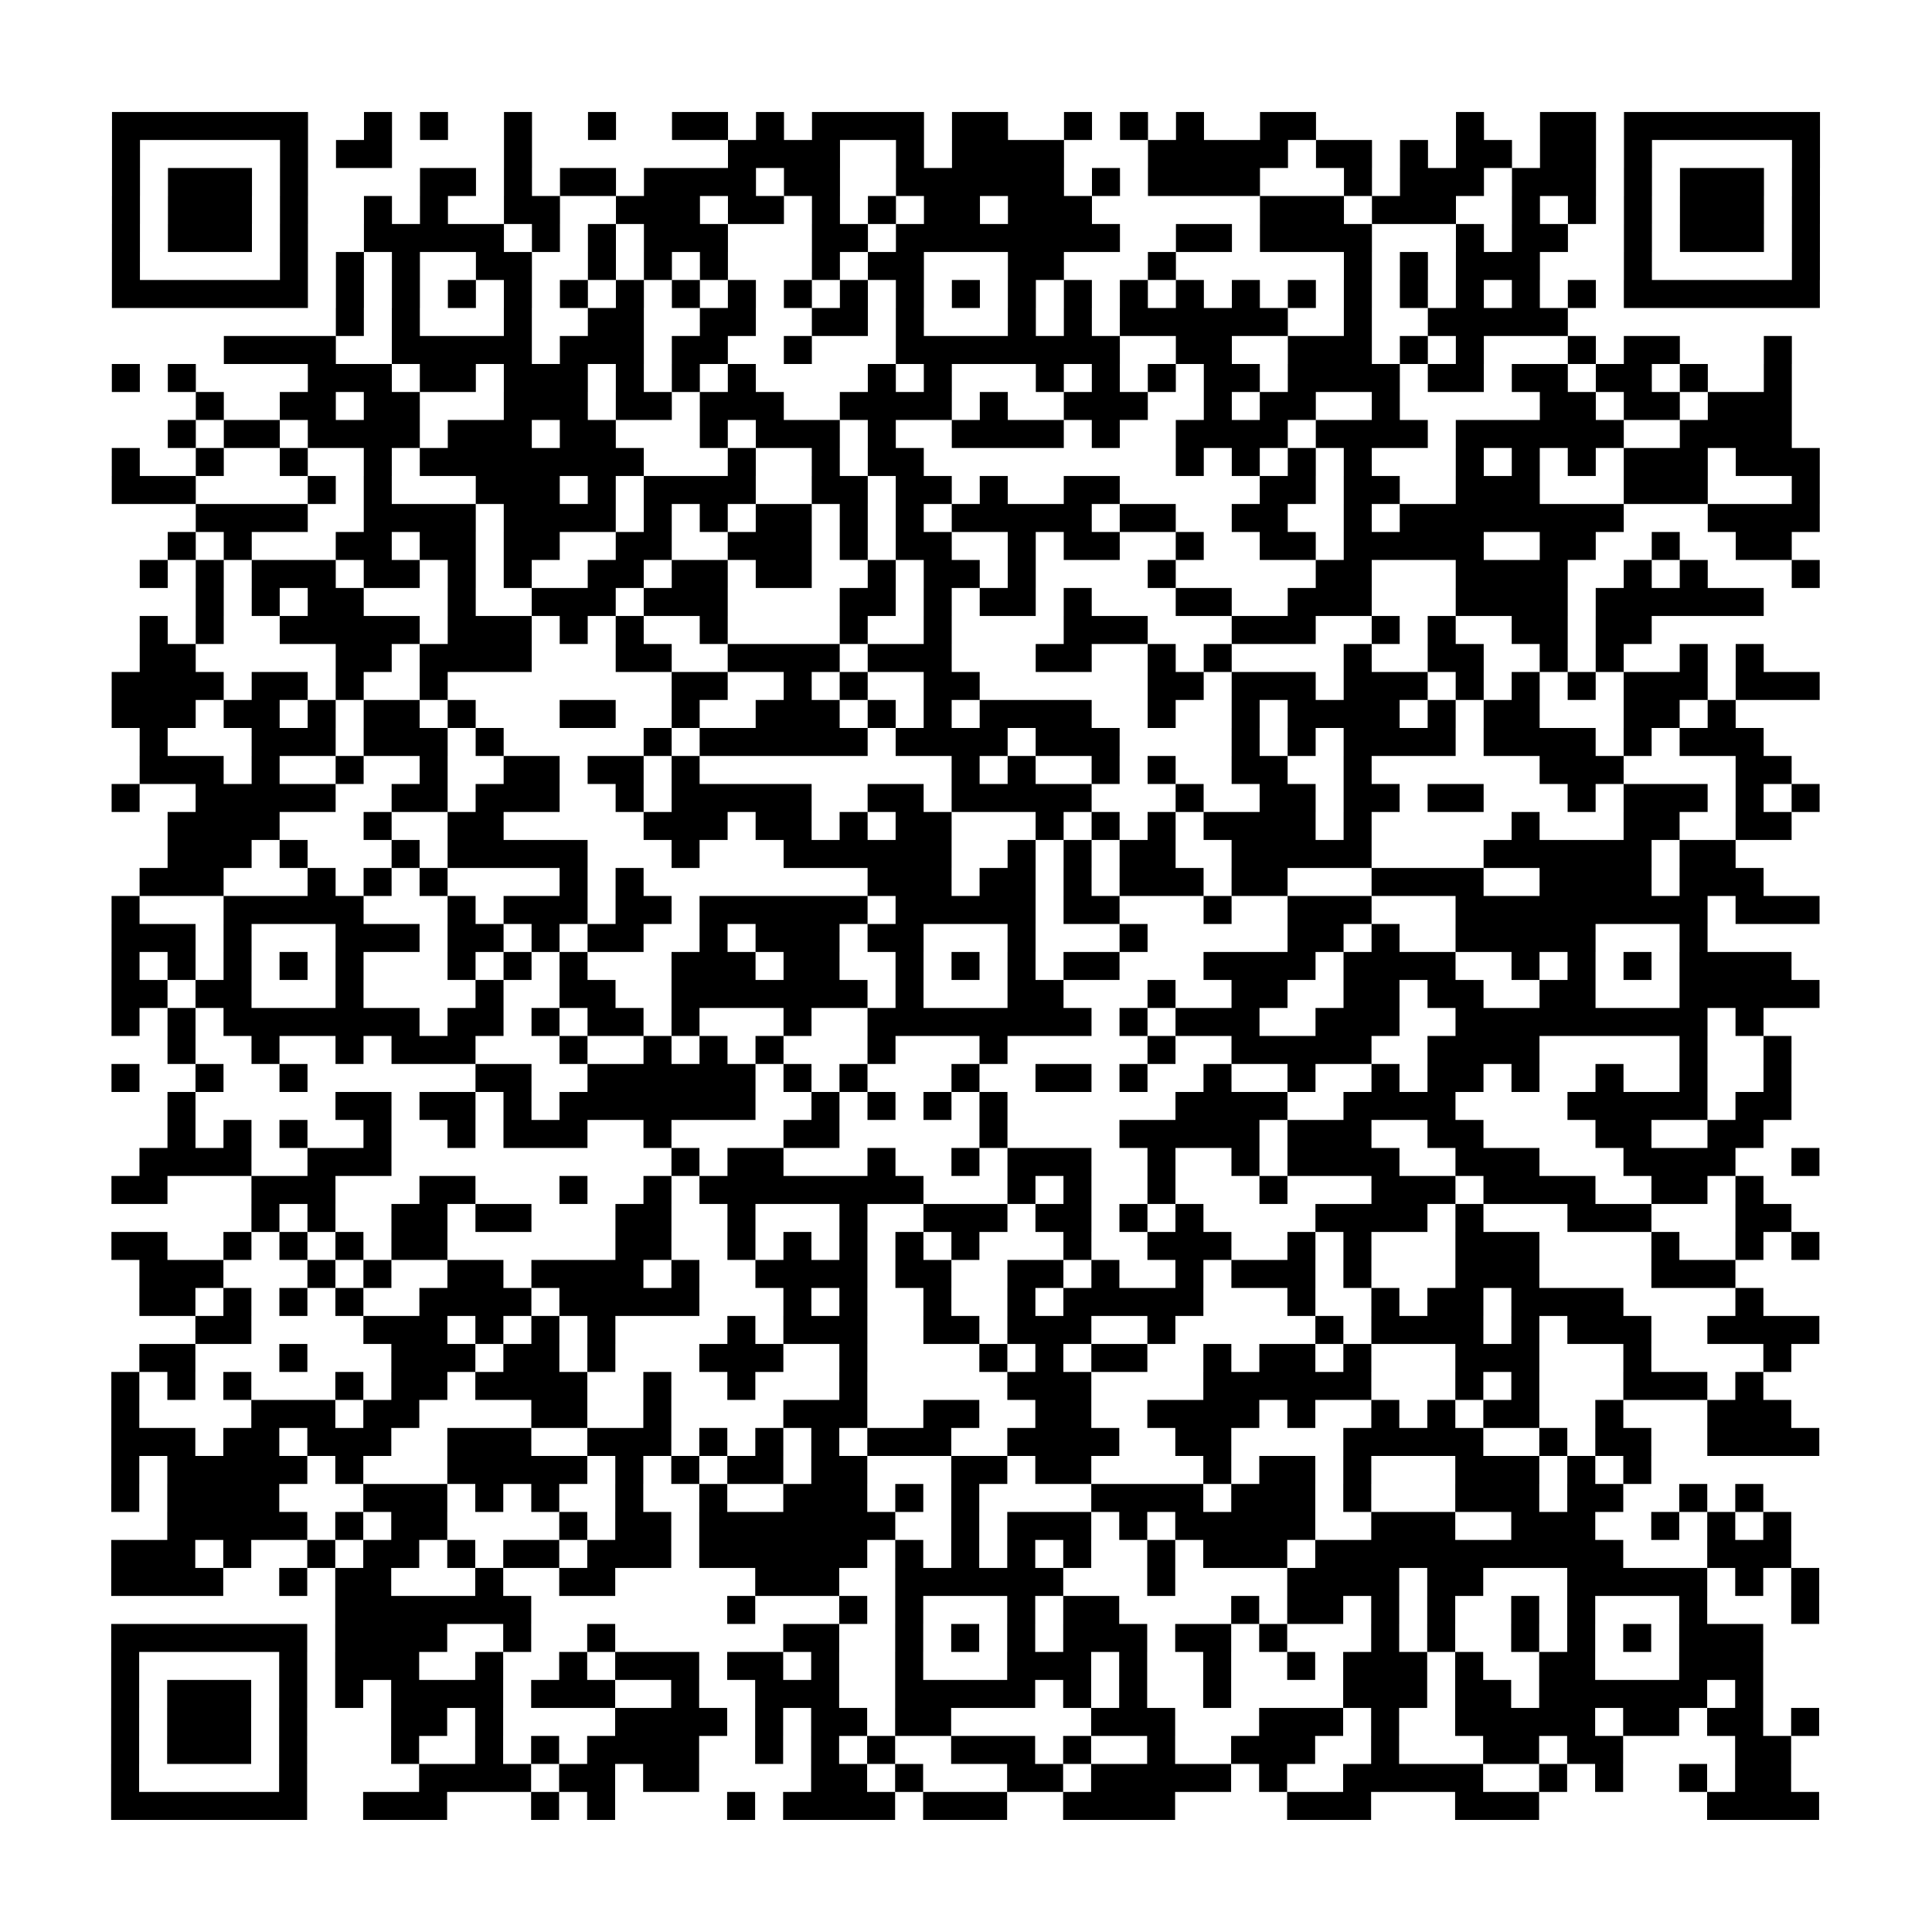 <svg xmlns="http://www.w3.org/2000/svg" width="69" height="69" class="pyqrcode"><path stroke="#000" d="M4 4.5h7m2 0h1m1 0h1m2 0h1m2 0h1m2 0h2m1 0h1m1 0h4m1 0h2m2 0h1m1 0h1m1 0h1m2 0h2m5 0h1m2 0h2m1 0h7m-61 1h1m5 0h1m1 0h2m4 0h1m7 0h4m2 0h1m1 0h4m3 0h5m1 0h2m1 0h1m1 0h2m1 0h2m1 0h1m5 0h1m-61 1h1m1 0h3m1 0h1m4 0h2m1 0h1m1 0h2m1 0h4m1 0h2m2 0h6m1 0h1m1 0h4m3 0h1m1 0h3m1 0h3m1 0h1m1 0h3m1 0h1m-61 1h1m1 0h3m1 0h1m2 0h1m1 0h1m2 0h2m2 0h3m1 0h2m1 0h1m1 0h1m1 0h2m1 0h3m6 0h3m1 0h3m2 0h1m1 0h1m1 0h1m1 0h3m1 0h1m-61 1h1m1 0h3m1 0h1m2 0h5m1 0h1m1 0h1m1 0h3m3 0h2m1 0h8m2 0h2m1 0h4m3 0h1m1 0h2m2 0h1m1 0h3m1 0h1m-61 1h1m5 0h1m1 0h1m1 0h1m2 0h2m2 0h1m1 0h1m1 0h1m3 0h1m1 0h2m3 0h2m3 0h1m6 0h1m1 0h1m1 0h3m3 0h1m5 0h1m-61 1h7m1 0h1m1 0h1m1 0h1m1 0h1m1 0h1m1 0h1m1 0h1m1 0h1m1 0h1m1 0h1m1 0h1m1 0h1m1 0h1m1 0h1m1 0h1m1 0h1m1 0h1m1 0h1m1 0h1m1 0h1m1 0h1m1 0h1m1 0h1m1 0h7m-53 1h1m1 0h1m3 0h1m2 0h2m2 0h2m2 0h2m1 0h1m3 0h1m1 0h1m1 0h6m2 0h1m2 0h5m-48 1h4m2 0h5m1 0h3m1 0h2m2 0h1m3 0h8m2 0h2m2 0h3m1 0h1m1 0h1m3 0h1m1 0h2m3 0h1m-60 1h1m1 0h1m4 0h3m1 0h2m1 0h3m1 0h1m1 0h1m1 0h1m4 0h1m1 0h1m3 0h1m1 0h1m1 0h1m1 0h2m1 0h4m1 0h2m1 0h2m1 0h2m1 0h1m2 0h1m-57 1h1m2 0h2m1 0h2m3 0h3m1 0h2m1 0h3m2 0h4m1 0h1m2 0h3m2 0h1m1 0h2m2 0h1m5 0h2m1 0h2m1 0h3m-58 1h1m1 0h2m1 0h4m1 0h3m1 0h2m3 0h1m1 0h3m1 0h1m2 0h4m1 0h1m2 0h4m1 0h4m1 0h6m2 0h4m-60 1h1m2 0h1m2 0h1m2 0h1m1 0h8m3 0h1m2 0h1m1 0h2m9 0h1m1 0h1m1 0h1m1 0h1m3 0h1m1 0h1m1 0h1m1 0h3m1 0h3m-61 1h3m4 0h1m1 0h1m3 0h3m1 0h1m1 0h4m2 0h2m1 0h2m1 0h1m2 0h2m5 0h2m1 0h2m2 0h3m3 0h3m3 0h1m-58 1h4m2 0h4m1 0h4m1 0h1m1 0h1m1 0h2m1 0h1m1 0h1m1 0h5m1 0h2m2 0h2m2 0h1m1 0h8m3 0h4m-59 1h1m1 0h1m3 0h2m1 0h2m1 0h2m2 0h2m2 0h3m1 0h1m1 0h2m2 0h1m1 0h2m2 0h1m2 0h2m1 0h5m2 0h2m2 0h1m2 0h2m-59 1h1m1 0h1m1 0h3m1 0h2m1 0h1m1 0h1m2 0h2m1 0h2m1 0h2m2 0h1m1 0h2m1 0h1m4 0h1m5 0h2m3 0h4m2 0h1m1 0h1m3 0h1m-58 1h1m1 0h1m1 0h2m3 0h1m2 0h3m1 0h3m4 0h2m1 0h1m1 0h2m1 0h1m3 0h2m2 0h3m3 0h4m1 0h6m-58 1h1m1 0h1m2 0h5m1 0h3m1 0h1m1 0h1m2 0h1m4 0h1m2 0h1m4 0h3m3 0h3m2 0h1m1 0h1m2 0h2m1 0h2m-54 1h2m5 0h2m1 0h4m3 0h2m2 0h4m1 0h3m3 0h2m2 0h1m1 0h1m4 0h1m2 0h2m2 0h1m1 0h1m2 0h1m1 0h1m-59 1h4m1 0h2m1 0h1m2 0h1m8 0h2m2 0h1m1 0h1m2 0h2m6 0h2m1 0h3m1 0h3m1 0h1m1 0h1m1 0h1m1 0h3m1 0h3m-61 1h3m1 0h2m1 0h1m1 0h2m1 0h1m3 0h2m2 0h1m2 0h3m1 0h1m1 0h1m1 0h4m2 0h1m2 0h1m1 0h4m1 0h1m1 0h2m3 0h2m1 0h1m-57 1h1m3 0h3m1 0h3m1 0h1m5 0h1m1 0h6m1 0h4m1 0h3m4 0h1m1 0h1m1 0h4m1 0h4m1 0h1m1 0h3m-58 1h3m1 0h1m2 0h1m2 0h1m2 0h2m1 0h2m1 0h1m9 0h1m1 0h1m2 0h1m1 0h1m2 0h2m2 0h1m6 0h3m4 0h2m-60 1h1m2 0h5m2 0h2m1 0h3m2 0h1m1 0h5m2 0h2m1 0h5m3 0h1m2 0h2m1 0h2m1 0h2m3 0h1m1 0h3m1 0h1m1 0h1m-59 1h4m3 0h1m2 0h2m5 0h3m1 0h2m1 0h1m1 0h2m3 0h1m1 0h1m1 0h1m1 0h4m1 0h1m5 0h1m3 0h2m2 0h2m-58 1h3m1 0h1m3 0h1m1 0h5m3 0h1m3 0h6m2 0h1m1 0h1m1 0h2m2 0h5m4 0h6m1 0h2m-57 1h3m3 0h1m1 0h1m1 0h1m4 0h1m1 0h1m8 0h3m1 0h2m1 0h1m1 0h3m1 0h2m3 0h4m2 0h4m1 0h3m-59 1h1m3 0h5m3 0h1m1 0h3m1 0h2m1 0h6m1 0h5m1 0h2m3 0h1m2 0h3m3 0h9m1 0h3m-61 1h3m1 0h1m3 0h3m1 0h2m1 0h1m1 0h2m2 0h1m1 0h3m1 0h2m3 0h1m3 0h1m5 0h2m1 0h1m2 0h5m3 0h1m-57 1h1m1 0h1m1 0h1m1 0h1m1 0h1m3 0h1m1 0h1m1 0h1m3 0h3m1 0h2m2 0h1m1 0h1m1 0h1m1 0h2m3 0h4m1 0h4m2 0h1m1 0h1m1 0h1m1 0h4m-60 1h2m1 0h2m3 0h1m4 0h1m2 0h2m2 0h7m1 0h1m3 0h2m3 0h1m2 0h2m2 0h2m1 0h2m2 0h2m3 0h5m-61 1h1m1 0h1m1 0h7m1 0h2m1 0h1m1 0h2m1 0h1m3 0h1m2 0h8m1 0h1m1 0h3m2 0h3m2 0h9m1 0h1m-57 1h1m2 0h1m2 0h1m1 0h3m3 0h1m2 0h1m1 0h1m1 0h1m3 0h1m3 0h1m5 0h1m2 0h5m2 0h4m5 0h1m2 0h1m-60 1h1m2 0h1m2 0h1m6 0h2m2 0h6m1 0h1m1 0h1m3 0h1m2 0h2m1 0h1m2 0h1m2 0h1m2 0h1m1 0h2m1 0h1m2 0h1m2 0h1m2 0h1m-58 1h1m5 0h2m1 0h2m1 0h1m1 0h7m2 0h1m1 0h1m1 0h1m1 0h1m6 0h4m2 0h4m4 0h5m1 0h2m-58 1h1m1 0h1m1 0h1m2 0h1m2 0h1m1 0h3m2 0h1m4 0h2m5 0h1m4 0h5m1 0h3m2 0h2m4 0h2m2 0h2m-58 1h4m2 0h3m10 0h1m1 0h2m3 0h1m2 0h1m1 0h3m2 0h1m2 0h1m1 0h4m2 0h3m3 0h4m2 0h1m-61 1h2m3 0h3m3 0h2m3 0h1m2 0h1m1 0h8m3 0h1m1 0h1m2 0h1m3 0h1m3 0h3m1 0h4m2 0h2m1 0h1m-54 1h1m1 0h1m2 0h2m1 0h2m3 0h2m2 0h1m3 0h1m2 0h3m1 0h2m1 0h1m1 0h1m4 0h4m1 0h1m3 0h3m3 0h2m-60 1h2m2 0h1m1 0h1m1 0h1m1 0h2m6 0h2m2 0h1m1 0h1m1 0h1m1 0h1m1 0h1m3 0h1m2 0h3m2 0h1m1 0h1m3 0h3m4 0h1m2 0h1m1 0h1m-60 1h3m3 0h1m1 0h1m2 0h2m1 0h4m1 0h1m2 0h4m1 0h2m2 0h2m1 0h1m2 0h1m1 0h3m1 0h1m3 0h3m4 0h3m-57 1h2m1 0h1m1 0h1m1 0h1m2 0h4m1 0h5m3 0h1m1 0h1m2 0h1m2 0h1m1 0h5m3 0h1m2 0h1m1 0h2m1 0h4m4 0h1m-56 1h2m4 0h3m1 0h1m1 0h1m1 0h1m4 0h1m1 0h3m2 0h2m1 0h3m2 0h1m5 0h1m1 0h4m1 0h1m1 0h3m2 0h4m-60 1h2m3 0h1m3 0h3m1 0h2m1 0h1m3 0h3m2 0h1m4 0h1m1 0h1m1 0h2m2 0h1m1 0h2m1 0h1m3 0h3m3 0h1m4 0h1m-60 1h1m1 0h1m1 0h1m3 0h1m1 0h2m1 0h4m2 0h1m2 0h1m3 0h1m5 0h3m4 0h6m3 0h1m1 0h1m3 0h3m1 0h1m-59 1h1m4 0h3m1 0h2m4 0h2m2 0h1m4 0h3m2 0h2m2 0h2m2 0h4m1 0h1m2 0h1m1 0h1m1 0h2m2 0h1m3 0h3m-60 1h3m1 0h2m1 0h3m2 0h3m2 0h3m1 0h1m1 0h1m1 0h1m1 0h3m2 0h4m2 0h2m4 0h5m2 0h1m1 0h2m2 0h4m-61 1h1m1 0h5m1 0h1m3 0h5m1 0h1m1 0h1m1 0h2m1 0h2m3 0h2m1 0h2m4 0h1m1 0h2m1 0h1m3 0h3m1 0h1m1 0h1m-55 1h1m1 0h4m3 0h3m1 0h1m1 0h1m2 0h1m2 0h1m2 0h3m1 0h1m1 0h1m4 0h4m1 0h3m1 0h1m3 0h3m1 0h2m2 0h1m1 0h1m-57 1h5m1 0h1m1 0h2m4 0h1m1 0h2m1 0h7m2 0h1m1 0h3m1 0h1m1 0h5m2 0h3m2 0h3m2 0h1m1 0h1m1 0h1m-60 1h3m1 0h1m2 0h1m1 0h2m1 0h1m1 0h2m1 0h3m1 0h6m1 0h1m1 0h1m1 0h1m1 0h1m2 0h1m1 0h3m1 0h11m3 0h3m-60 1h4m2 0h1m1 0h2m3 0h1m2 0h2m5 0h3m2 0h6m3 0h1m4 0h4m1 0h2m3 0h5m1 0h1m1 0h1m-53 1h7m7 0h1m3 0h1m1 0h1m3 0h1m1 0h2m4 0h1m1 0h2m1 0h1m1 0h1m2 0h1m1 0h1m3 0h1m3 0h1m-61 1h7m1 0h4m2 0h1m2 0h1m6 0h2m2 0h1m1 0h1m1 0h1m1 0h3m1 0h2m1 0h1m3 0h1m1 0h1m2 0h1m1 0h1m1 0h1m1 0h3m-59 1h1m5 0h1m1 0h3m2 0h1m2 0h1m1 0h3m1 0h2m1 0h1m2 0h1m3 0h3m1 0h1m2 0h1m2 0h1m1 0h3m1 0h1m2 0h2m3 0h3m-59 1h1m1 0h3m1 0h1m1 0h1m1 0h4m1 0h3m2 0h1m2 0h3m2 0h5m1 0h1m1 0h1m2 0h1m4 0h3m1 0h2m1 0h6m1 0h1m-59 1h1m1 0h3m1 0h1m3 0h2m1 0h1m4 0h4m1 0h1m1 0h2m1 0h2m5 0h3m3 0h3m1 0h1m2 0h5m1 0h2m1 0h2m1 0h1m-61 1h1m1 0h3m1 0h1m3 0h1m2 0h1m1 0h1m1 0h4m2 0h1m1 0h1m1 0h1m2 0h3m1 0h1m2 0h1m2 0h3m2 0h1m3 0h2m1 0h2m4 0h2m-60 1h1m5 0h1m4 0h4m1 0h2m1 0h2m4 0h2m1 0h1m3 0h2m1 0h5m1 0h1m2 0h5m2 0h1m1 0h1m2 0h1m1 0h2m-60 1h7m2 0h3m3 0h1m1 0h1m4 0h1m1 0h4m1 0h3m2 0h4m4 0h3m3 0h3m6 0h4" class="pyqrline"/></svg>